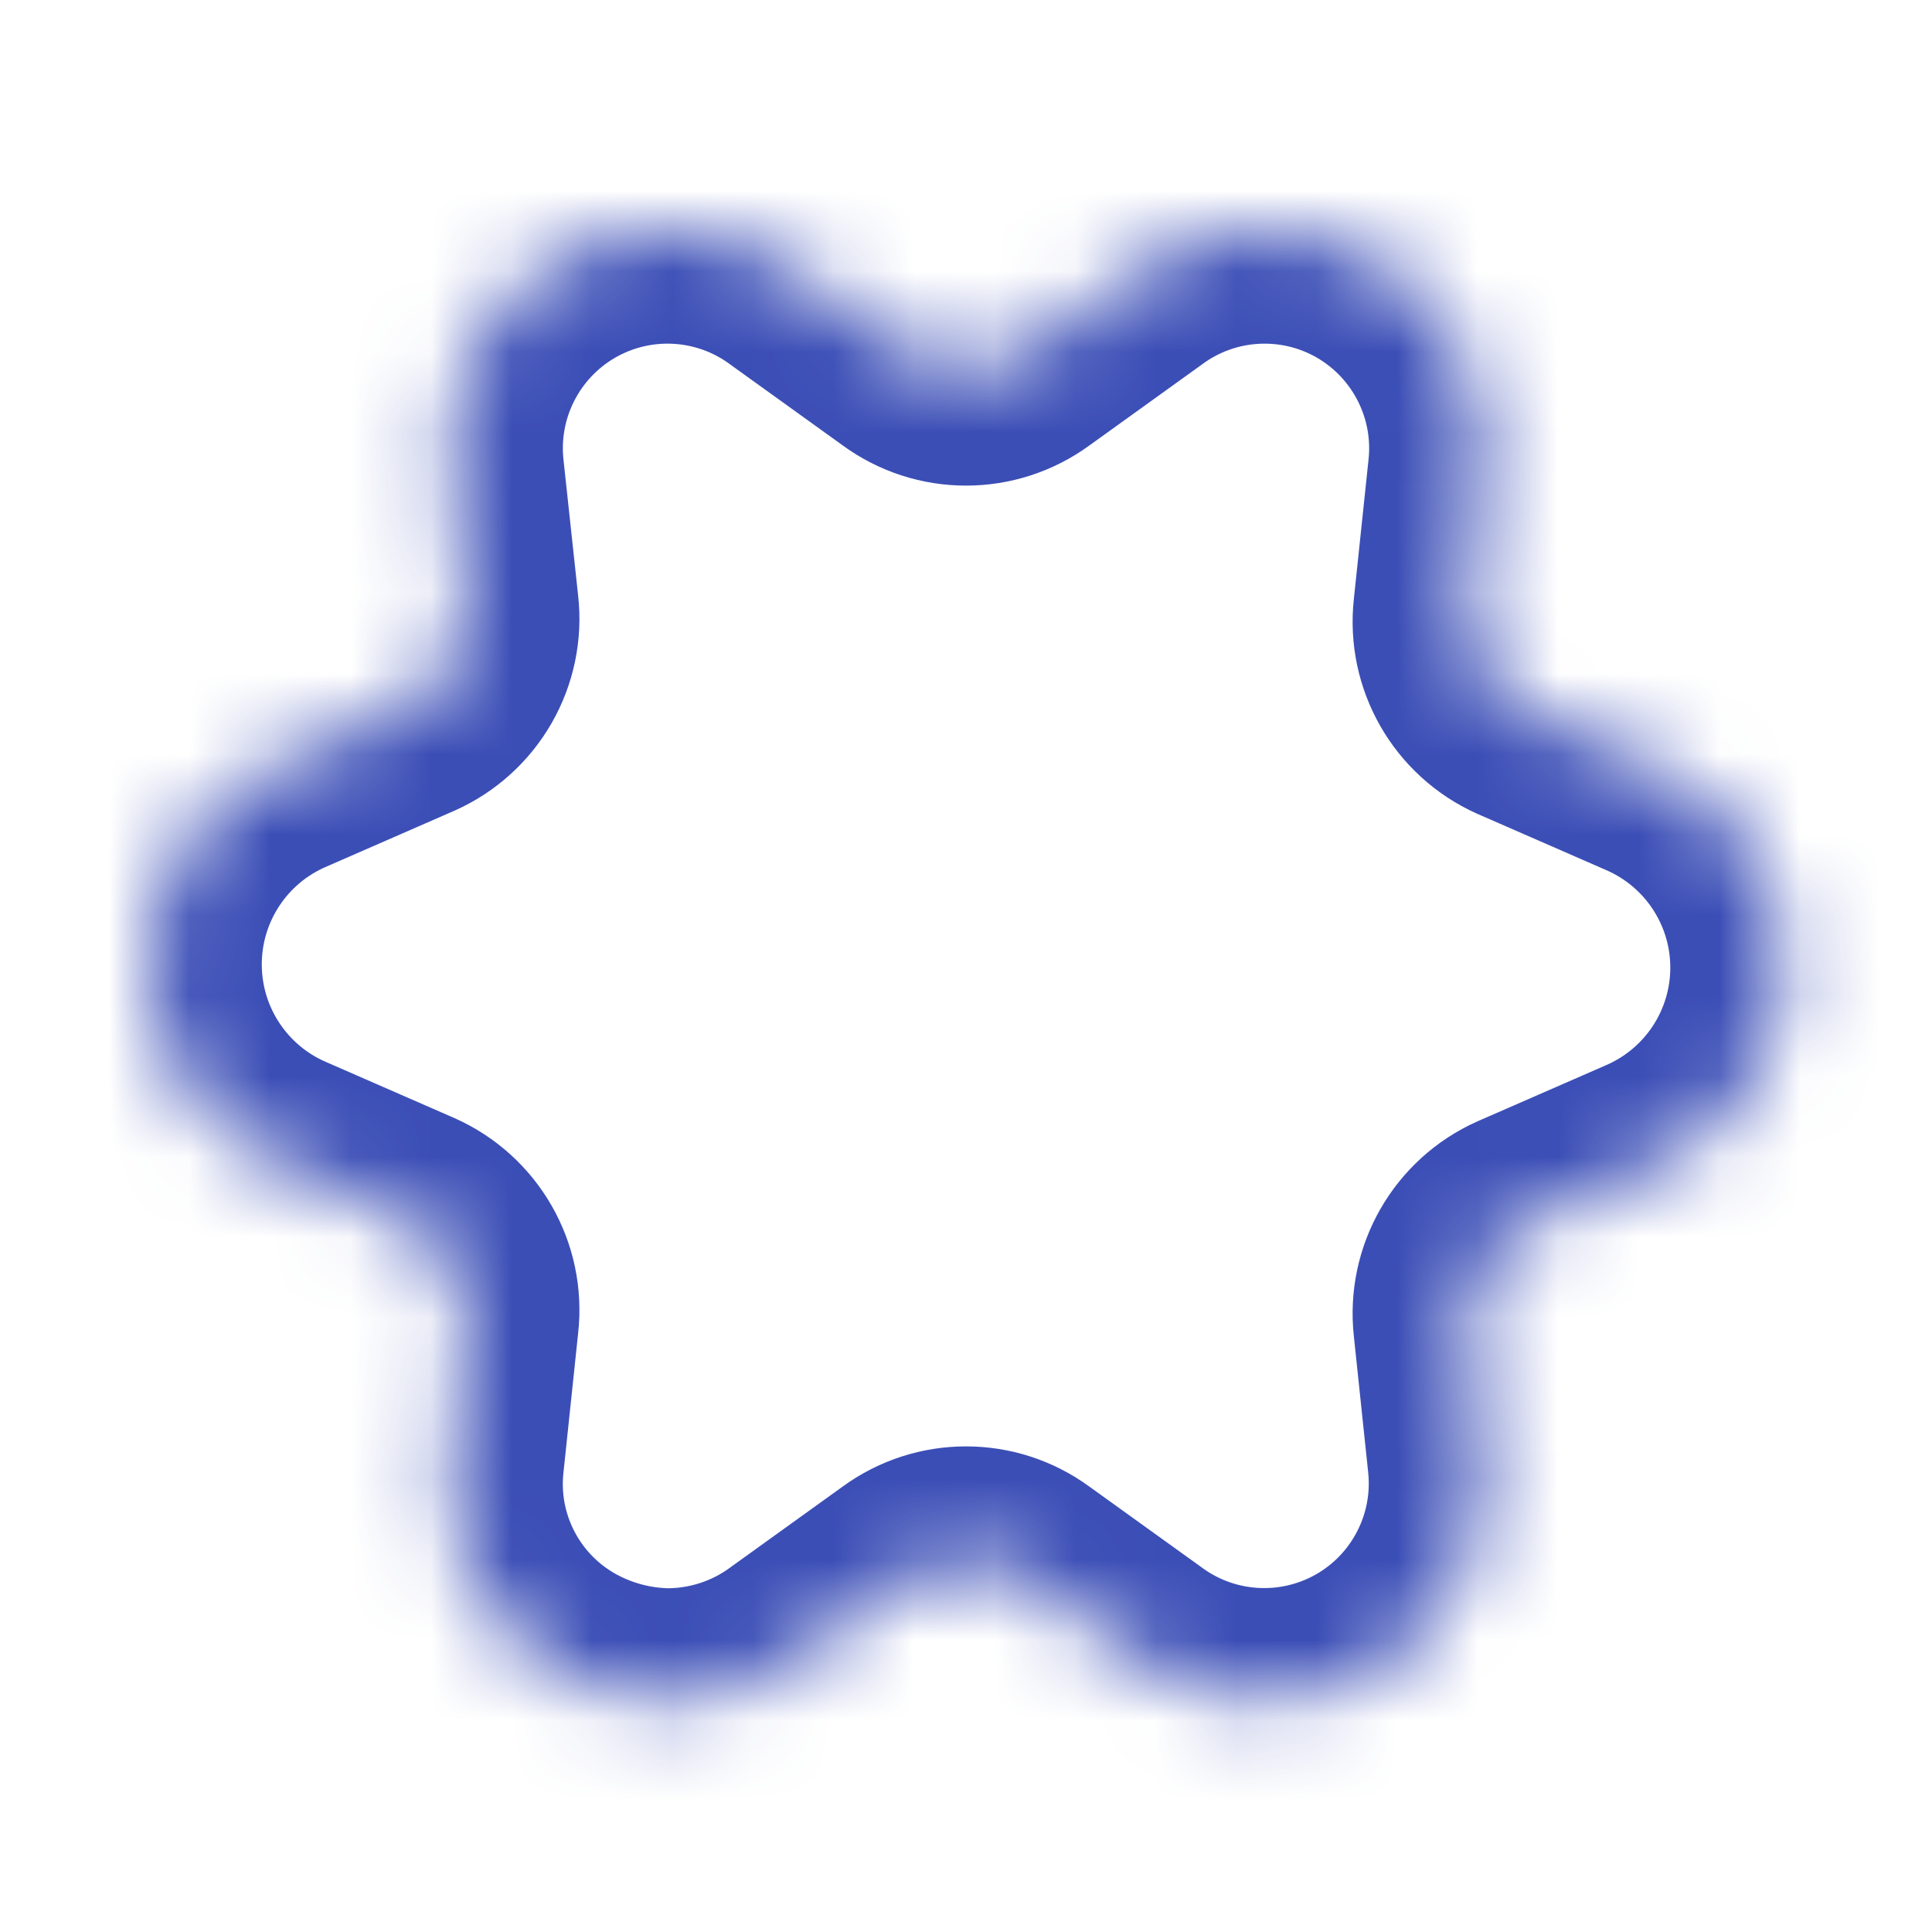 <svg xmlns="http://www.w3.org/2000/svg" xmlns:xlink="http://www.w3.org/1999/xlink" width="24" height="24" viewBox="0 0 24 24">
    <defs>
        <path id="x8p1waocta" d="M6.448 18.261c-.477-.006-.945-.133-1.36-.37-.932-.534-1.456-1.573-1.33-2.64l.18-1.71c.06-.524-.228-1.025-.71-1.24l-1.58-.69C.648 11.182 0 10.199 0 9.111s.648-2.071 1.648-2.5l1.58-.69c.482-.215.77-.716.71-1.24l-.18-1.67c-.124-1.07.4-2.11 1.331-2.649.932-.538 2.095-.472 2.96.169l1.39 1c.422.31.997.31 1.42 0l1.39-1c.864-.641 2.027-.707 2.959-.169.931.54 1.454 1.58 1.33 2.649l-.18 1.71c-.058.524.229 1.025.71 1.24l1.58.69c1 .429 1.649 1.412 1.649 2.5s-.649 2.071-1.649 2.5l-1.58.69c-.481.215-.768.716-.71 1.24l.18 1.71c.106 1.062-.424 2.087-1.351 2.615-.928.527-2.08.459-2.939-.175l-1.39-1c-.422-.31-.997-.31-1.42 0l-1.39 1c-.463.342-1.024.527-1.6.53z"/>
        <path id="ibf55cg2ob" d="M10.148 12.321c-1.761 0-3.19-1.428-3.19-3.19s1.429-3.19 3.19-3.19c1.762 0 3.19 1.428 3.19 3.19 0 .846-.336 1.657-.934 2.256-.598.598-1.41.934-2.256.934z"/>
        <mask id="4te1ib6edc" width="20.297" height="18.261" x="0" y="0" fill="#fff" maskContentUnits="userSpaceOnUse" maskUnits="objectBoundingBox">
            <use xlink:href="#x8p1waocta"/>
        </mask>
        <mask id="i4hw75v68d" width="6.38" height="6.38" x="0" y="0" fill="#fff" maskContentUnits="userSpaceOnUse" maskUnits="objectBoundingBox">
            <use xlink:href="#ibf55cg2ob"/>
        </mask>
    </defs>
    <g fill="none" fill-rule="evenodd">
        <g>
            <g>
                <g>
                    <g>
                        <g>
                            <g fill-rule="nonzero" stroke="#3B4EB6" stroke-dasharray="0 0" stroke-linecap="round" stroke-linejoin="round" stroke-width="2.8" transform="translate(-339, -1403) translate(305, 297) translate(24, 1088) translate(10, 18) translate(1.852, 2.869)">
                                <use mask="url(#4te1ib6edc)" xlink:href="#x8p1waocta"/>
                                <use mask="url(#i4hw75v68d)" xlink:href="#ibf55cg2ob"/>
                            </g>
                        </g>
                    </g>
                </g>
            </g>
        </g>
    </g>
</svg>
